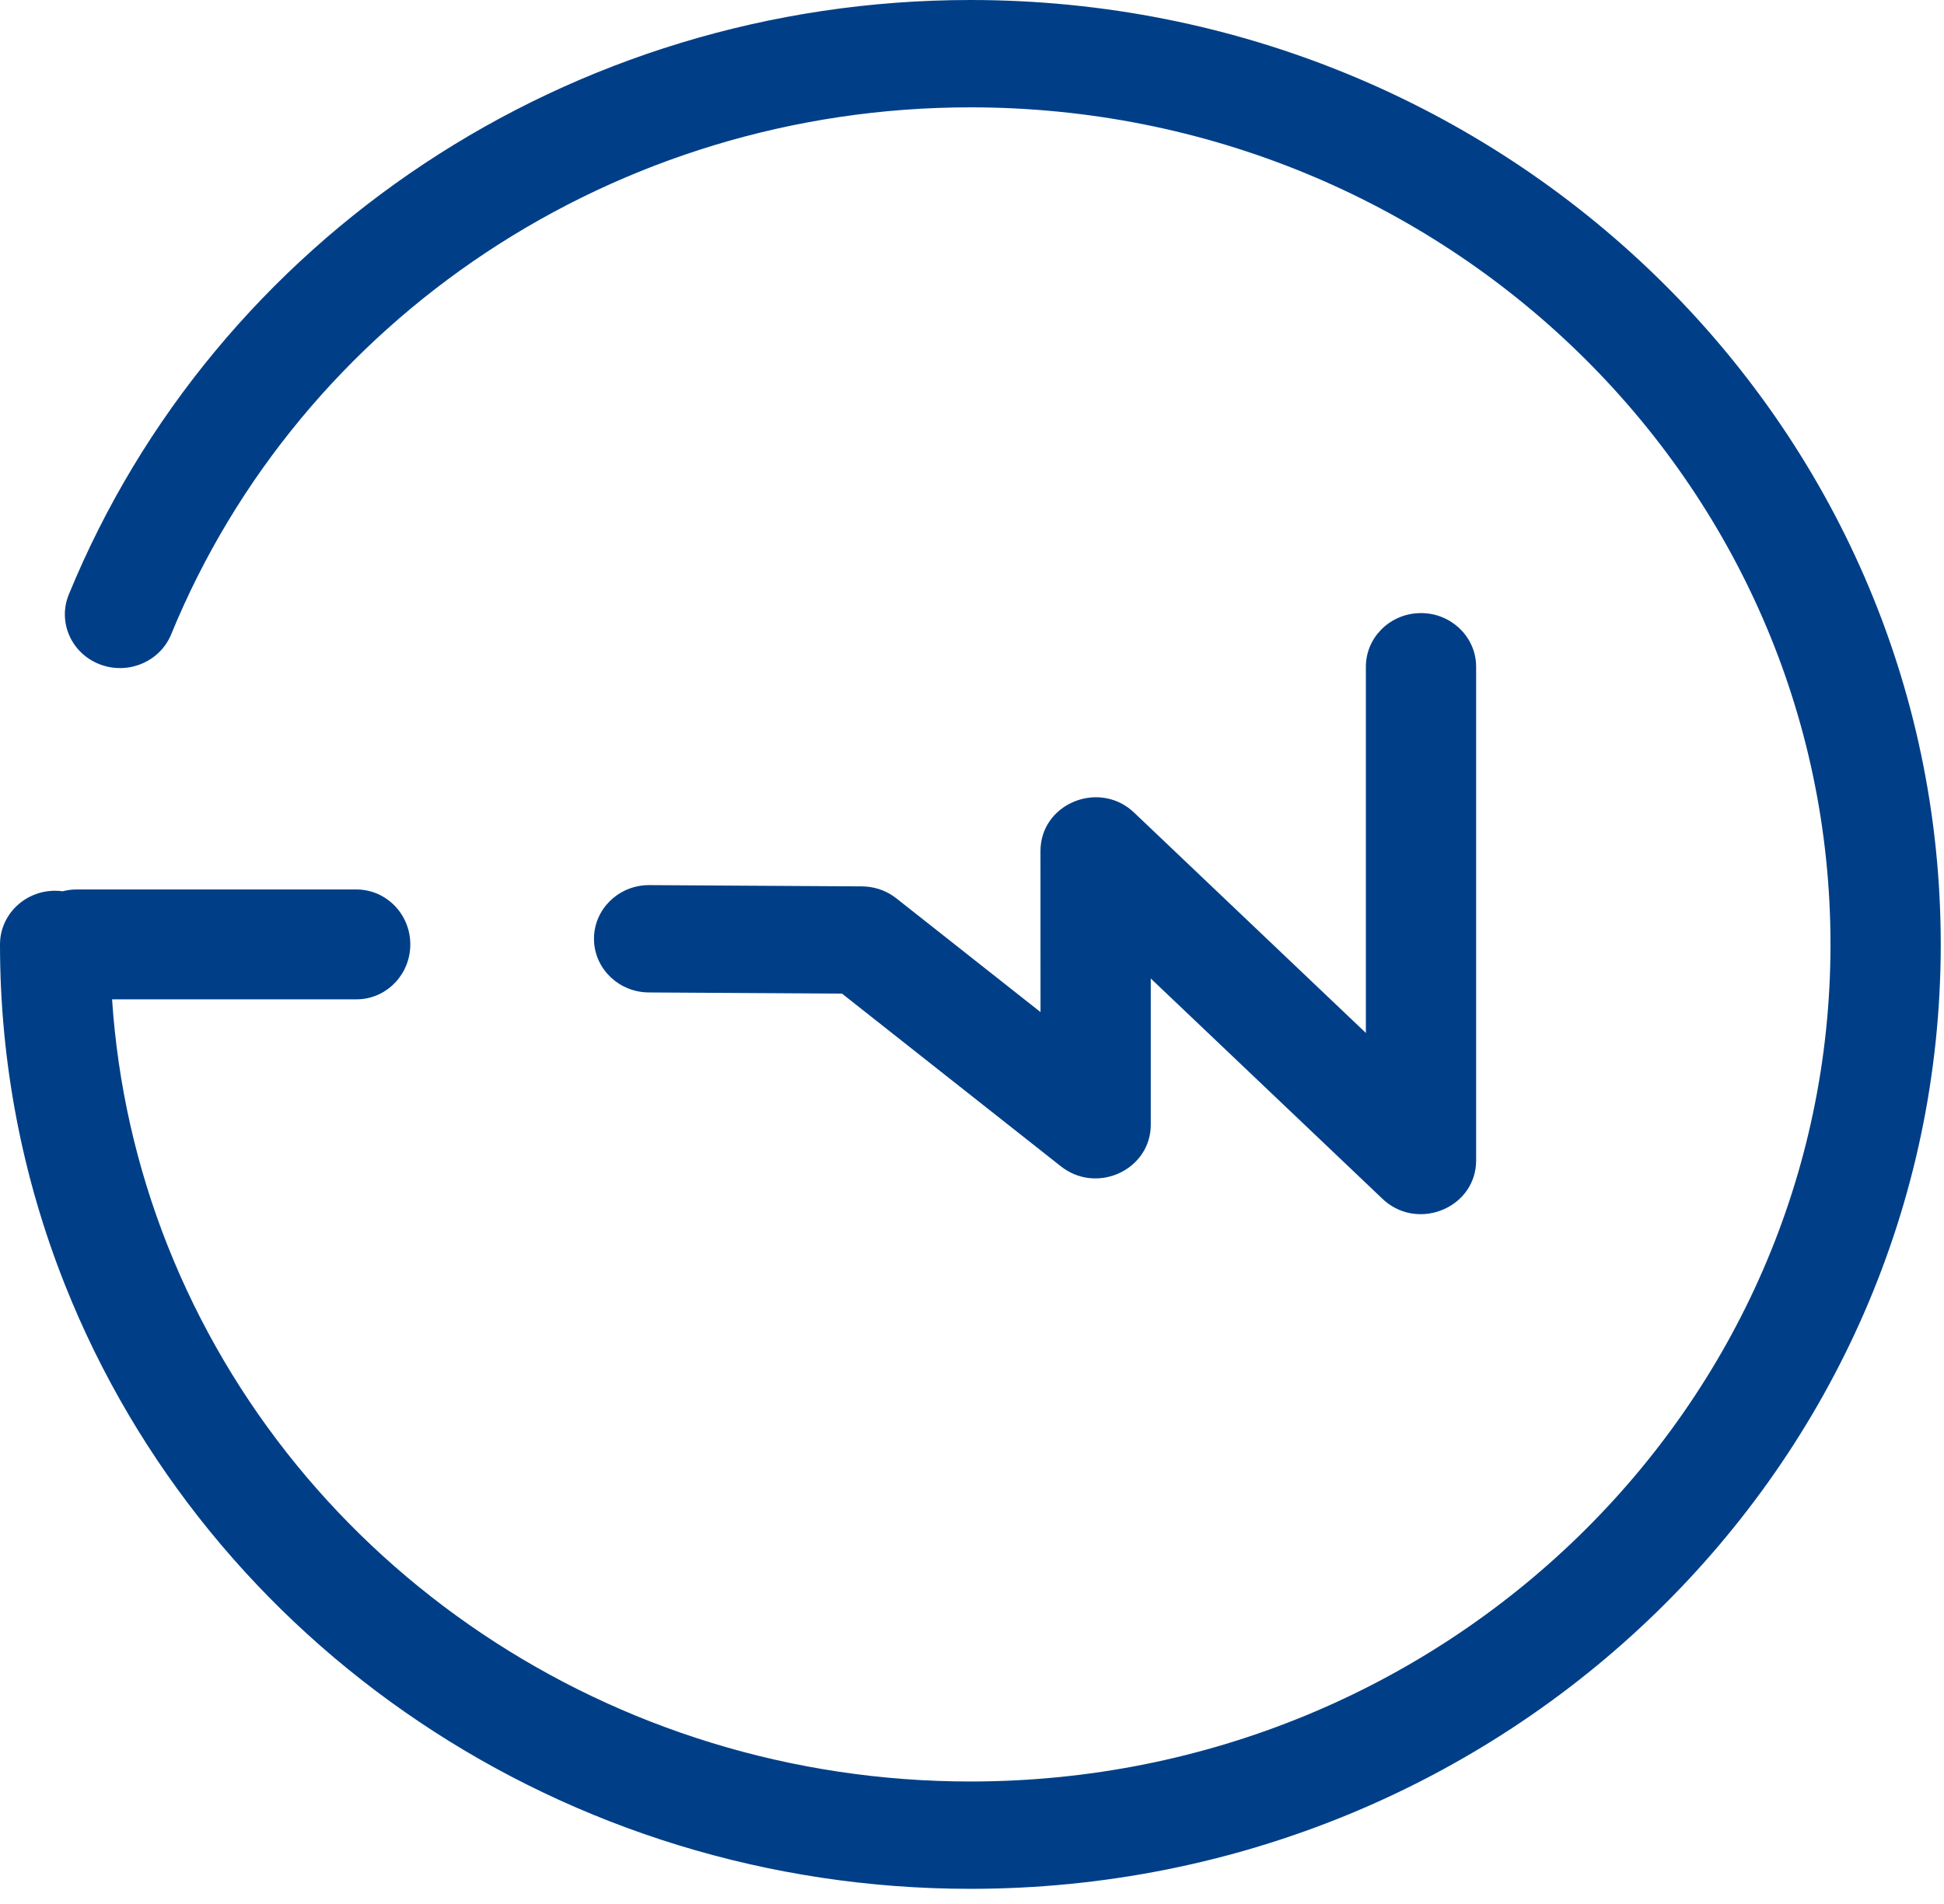<svg width="49" height="48" viewBox="0 0 49 48" fill="none" xmlns="http://www.w3.org/2000/svg">
<path fill-rule="evenodd" clip-rule="evenodd" d="M0 23.809C0 23.062 0.622 22.456 1.39 22.456C1.455 22.456 1.519 22.46 1.581 22.469C1.664 22.447 1.749 22.433 1.837 22.427L1.926 22.424H8.984C9.734 22.424 10.342 23.044 10.342 23.809C10.342 24.543 9.782 25.144 9.074 25.191L8.984 25.194H2.825C2.968 27.34 3.442 29.428 4.226 31.406C7.427 39.478 15.42 44.912 24.459 44.912C36.432 44.912 46.139 35.464 46.139 23.809C46.139 12.154 36.432 2.706 24.459 2.706C15.508 2.706 7.577 8.034 4.315 15.991C4.031 16.685 3.222 17.023 2.51 16.746C1.797 16.469 1.45 15.682 1.734 14.988C5.414 6.012 14.361 0 24.459 0C37.967 0 48.918 10.66 48.918 23.809C48.918 36.958 37.967 47.618 24.459 47.618C14.262 47.618 5.245 41.487 1.633 32.38C0.558 29.669 0 26.775 0 23.809ZM37.207 29.255C37.207 30.423 35.797 31.029 34.911 30.281L34.846 30.222L29.006 24.668L29.006 28.353C29.006 29.462 27.718 30.088 26.811 29.456L26.741 29.404L21.223 25.049L16.353 25.02C15.616 25.015 15.017 24.453 14.974 23.747L14.972 23.659C14.976 22.941 15.553 22.358 16.278 22.316L16.37 22.314L21.728 22.346C22.008 22.348 22.281 22.432 22.511 22.587L22.594 22.648L26.227 25.515L26.226 21.455C26.226 20.286 27.636 19.68 28.522 20.428L28.587 20.487L34.428 26.041L34.428 16.809C34.428 16.092 35.001 15.505 35.726 15.459L35.817 15.456C36.554 15.456 37.157 16.015 37.204 16.72L37.207 16.809V29.255Z" fill="#003F87"/>
</svg>
